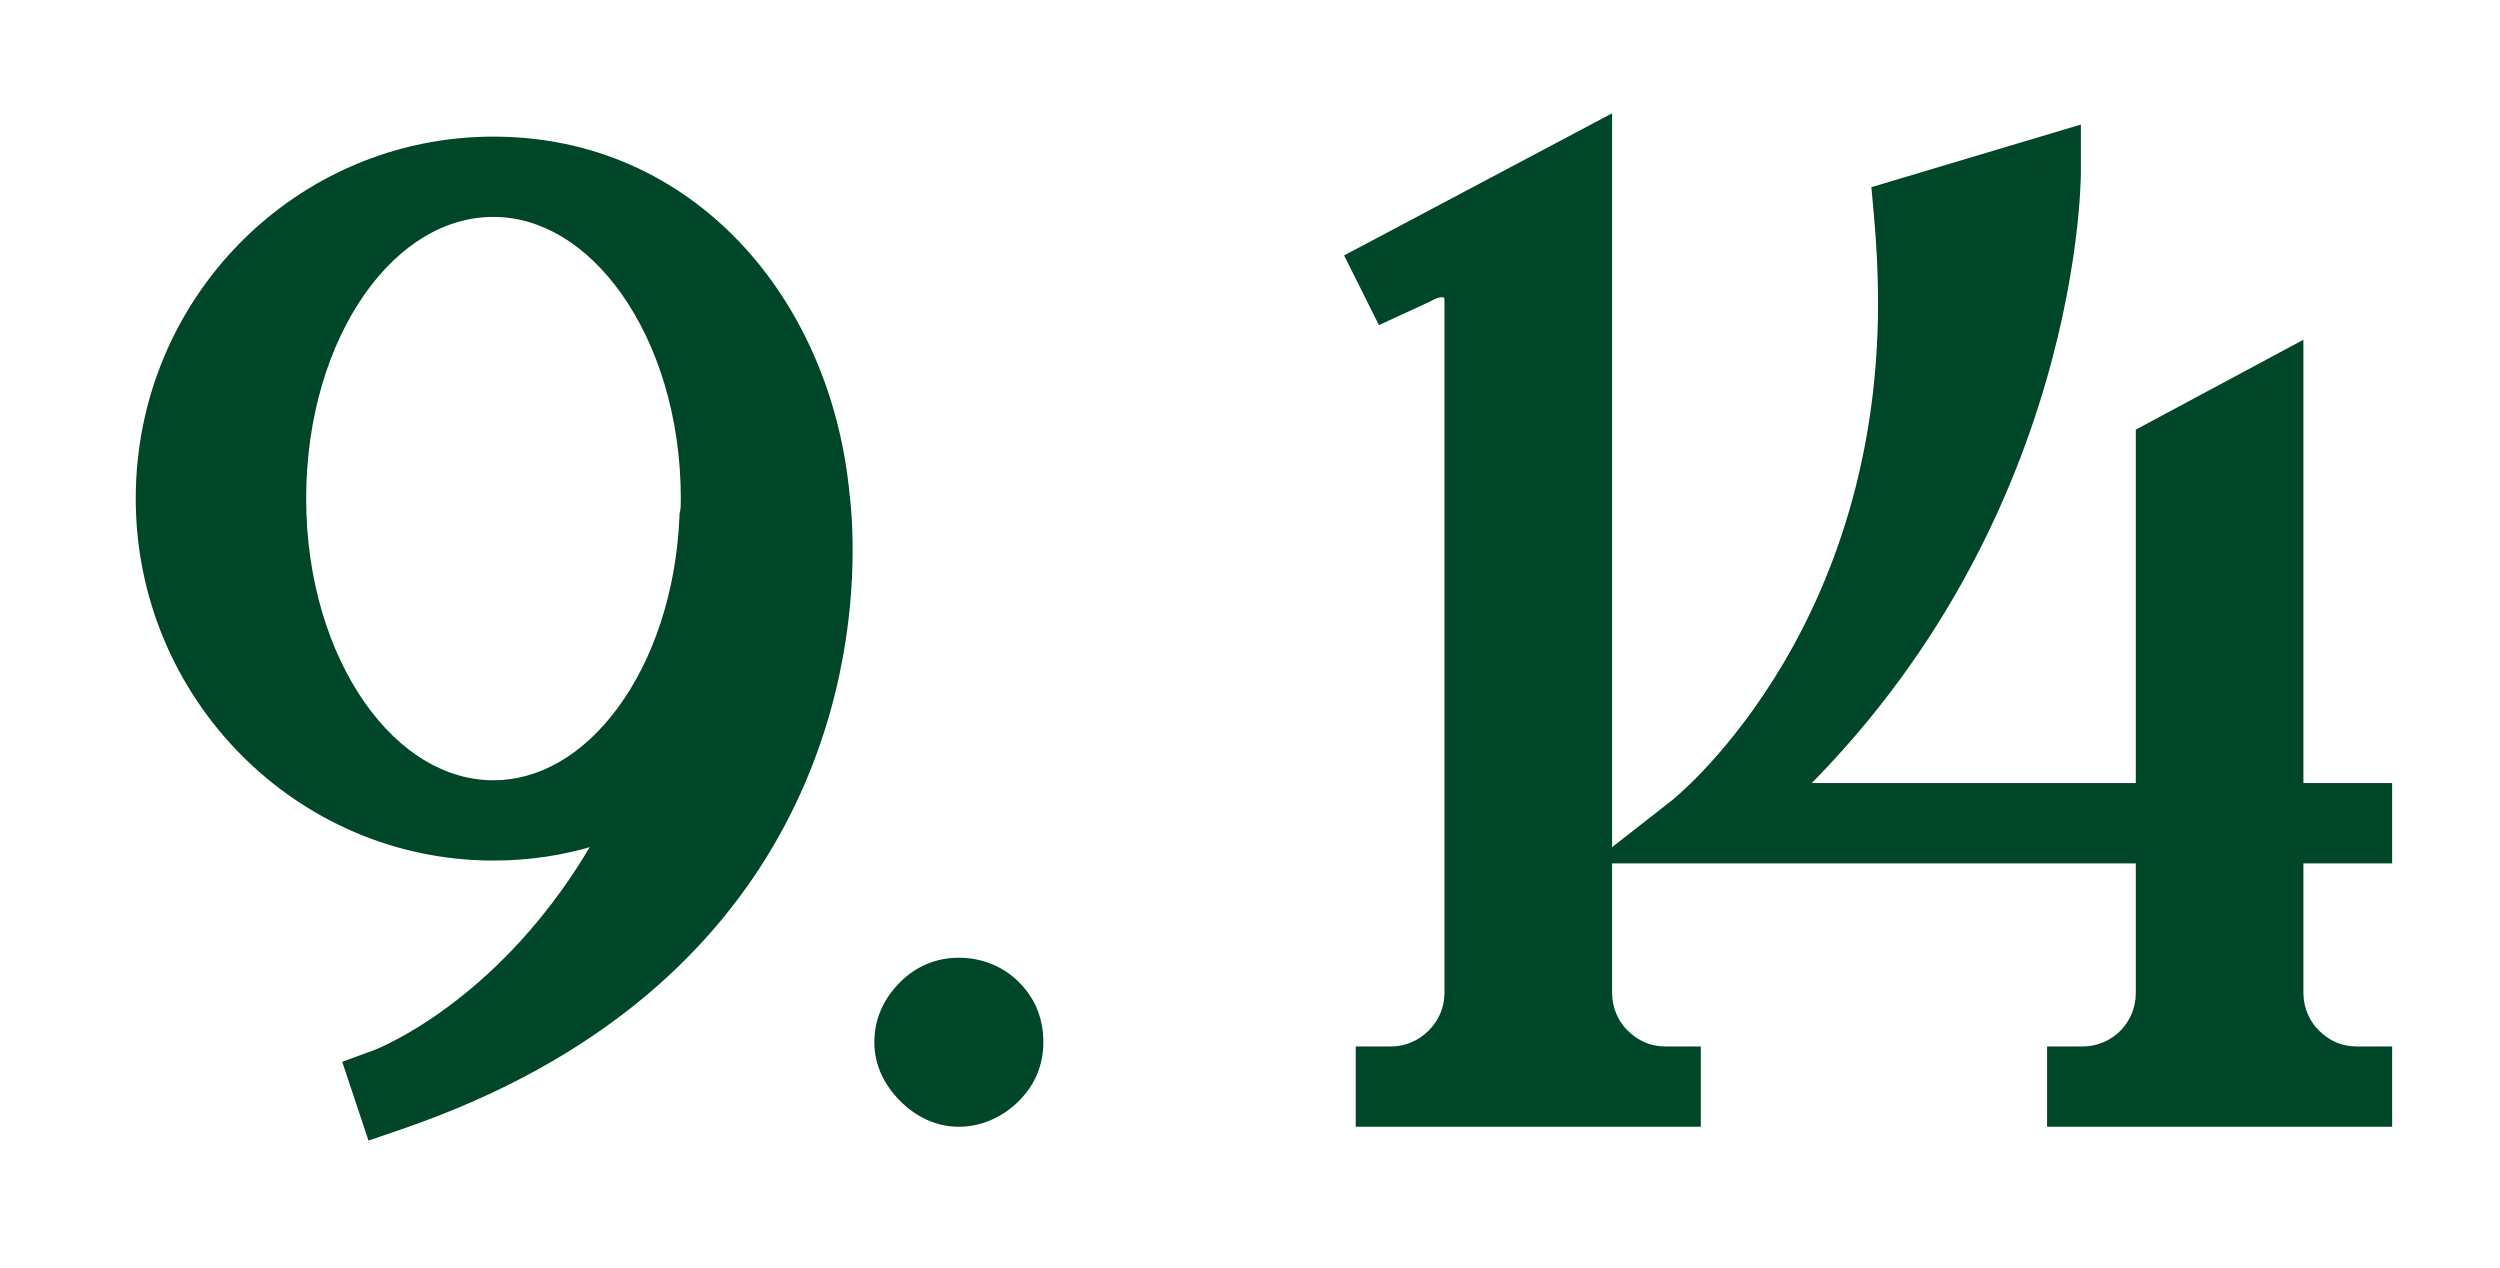 <svg width="71" height="36" viewBox="0 0 71 36" fill="none" xmlns="http://www.w3.org/2000/svg">
<g filter="url(#filter0_d_337_3754)">
<path d="M14.015 19.44C15.815 19.44 17.495 18.92 18.895 17.96C16.095 24.88 10.975 26.76 10.975 26.76L11.095 27.12C22.055 23.36 23.215 15 23.215 11.64C23.215 10.72 23.135 10.16 23.135 10.16C22.655 4.96 19.055 0.88 14.015 0.88C8.975 0.88 4.855 5 4.855 10.16C4.855 15.28 8.975 19.44 14.015 19.44ZM14.015 1.16C17.495 1.16 20.335 5.16 20.335 10.16C20.335 10.32 20.335 10.52 20.295 10.72C20.095 15.44 17.375 19.16 14.015 19.16C10.495 19.16 7.695 15.12 7.695 10.16C7.695 5.16 10.495 1.16 14.015 1.16ZM27.231 24.2C26.871 24.2 26.551 24.32 26.271 24.6C25.991 24.88 25.831 25.2 25.831 25.6C25.831 25.96 25.991 26.28 26.271 26.56C26.551 26.84 26.871 27 27.231 27C27.591 27 27.951 26.84 28.231 26.56C28.511 26.28 28.631 25.96 28.631 25.6C28.631 25.2 28.511 24.88 28.231 24.6C27.951 24.32 27.591 24.2 27.231 24.2ZM45.503 25.96C45.063 25.52 44.783 24.88 44.783 24.2V0.88L39.503 3.68L39.623 3.92L40.143 3.68C40.423 3.52 40.703 3.44 40.943 3.44C41.583 3.44 42.023 3.92 42.023 4.52V24.2C42.023 25.6 40.863 26.72 39.503 26.72V27H47.303V26.72C46.583 26.72 45.983 26.44 45.503 25.96ZM66.937 19.52V19.24H64.417V7.32L61.657 8.8V19.24H48.897C58.057 11.56 58.097 1.08 58.097 0.88L54.217 2.04C54.297 2.92 54.337 3.8 54.337 4.6C54.337 14.64 48.097 19.52 48.097 19.52H61.657V24.2C61.657 25.6 60.537 26.72 59.137 26.72V27H66.937V26.72C66.217 26.72 65.617 26.44 65.137 25.96C64.697 25.52 64.417 24.88 64.417 24.2V19.52H66.937Z" fill="#004628"/>
<path d="M18.895 17.96L19.822 18.335L21.067 15.258L18.329 17.135L18.895 17.96ZM10.975 26.76L10.63 25.821L9.719 26.156L10.026 27.076L10.975 26.76ZM11.095 27.12L10.146 27.436L10.465 28.393L11.419 28.066L11.095 27.12ZM23.135 10.16L22.139 10.252L22.141 10.277L22.145 10.301L23.135 10.16ZM20.295 10.72L19.314 10.524L19.299 10.6L19.296 10.678L20.295 10.72ZM14.015 20.44C16.01 20.44 17.889 19.863 19.46 18.785L18.329 17.135C17.101 17.977 15.619 18.44 14.015 18.44V20.44ZM17.968 17.585C16.638 20.87 14.768 22.939 13.251 24.181C12.491 24.804 11.817 25.221 11.341 25.479C11.104 25.608 10.916 25.697 10.793 25.753C10.731 25.78 10.685 25.799 10.658 25.81C10.644 25.816 10.634 25.82 10.63 25.821C10.627 25.822 10.626 25.823 10.626 25.823C10.626 25.823 10.627 25.823 10.627 25.822C10.627 25.822 10.628 25.822 10.628 25.822C10.629 25.822 10.629 25.822 10.629 25.822C10.63 25.821 10.63 25.821 10.975 26.76C11.319 27.699 11.32 27.698 11.32 27.698C11.321 27.698 11.321 27.698 11.322 27.698C11.322 27.698 11.323 27.697 11.324 27.697C11.326 27.696 11.328 27.695 11.331 27.695C11.336 27.693 11.342 27.69 11.349 27.687C11.364 27.682 11.384 27.674 11.408 27.664C11.457 27.644 11.524 27.616 11.608 27.579C11.775 27.504 12.009 27.392 12.296 27.237C12.868 26.926 13.649 26.441 14.518 25.729C16.261 24.301 18.351 21.97 19.822 18.335L17.968 17.585ZM10.026 27.076L10.146 27.436L12.043 26.804L11.923 26.444L10.026 27.076ZM11.419 28.066C17.125 26.108 20.355 22.919 22.138 19.717C23.908 16.539 24.215 13.424 24.215 11.64H22.215C22.215 13.216 21.941 15.961 20.391 18.743C18.855 21.501 16.024 24.372 10.77 26.174L11.419 28.066ZM24.215 11.64C24.215 11.151 24.193 10.755 24.172 10.477C24.161 10.338 24.15 10.228 24.141 10.15C24.137 10.112 24.133 10.081 24.13 10.059C24.129 10.048 24.128 10.039 24.127 10.032C24.126 10.029 24.126 10.026 24.125 10.024C24.125 10.023 24.125 10.022 24.125 10.021C24.125 10.02 24.125 10.02 24.125 10.02C24.125 10.019 24.125 10.019 24.125 10.019C24.125 10.019 24.125 10.019 24.125 10.019C24.125 10.019 24.125 10.019 23.135 10.16C22.145 10.301 22.145 10.301 22.145 10.301C22.145 10.301 22.145 10.301 22.145 10.301C22.145 10.301 22.145 10.301 22.145 10.301C22.145 10.3 22.145 10.3 22.145 10.3C22.145 10.3 22.145 10.3 22.145 10.3C22.144 10.299 22.145 10.3 22.145 10.301C22.145 10.303 22.145 10.307 22.146 10.313C22.148 10.325 22.15 10.345 22.153 10.373C22.16 10.43 22.169 10.517 22.178 10.633C22.196 10.865 22.215 11.209 22.215 11.64H24.215ZM24.131 10.068C23.615 4.485 19.694 -0.12 14.015 -0.12V1.88C18.416 1.88 21.694 5.435 22.139 10.252L24.131 10.068ZM14.015 -0.12C8.414 -0.12 3.855 4.456 3.855 10.16H5.855C5.855 5.544 9.535 1.88 14.015 1.88V-0.12ZM3.855 10.16C3.855 15.821 8.411 20.44 14.015 20.44V18.44C9.538 18.44 5.855 14.739 5.855 10.16H3.855ZM14.015 2.16C15.342 2.16 16.648 2.922 17.662 4.361C18.674 5.798 19.335 7.841 19.335 10.16H21.335C21.335 7.479 20.575 5.022 19.297 3.209C18.021 1.398 16.167 0.16 14.015 0.16V2.16ZM19.335 10.16C19.335 10.33 19.332 10.435 19.314 10.524L21.275 10.916C21.337 10.605 21.335 10.31 21.335 10.16H19.335ZM19.296 10.678C19.203 12.866 18.526 14.777 17.536 16.115C16.546 17.453 15.297 18.16 14.015 18.16V20.16C16.093 20.16 17.884 19.007 19.143 17.305C20.403 15.603 21.186 13.294 21.294 10.762L19.296 10.678ZM14.015 18.16C12.669 18.16 11.364 17.39 10.354 15.947C9.346 14.505 8.695 12.461 8.695 10.16H6.695C6.695 12.819 7.443 15.275 8.715 17.093C9.986 18.91 11.841 20.16 14.015 20.16V18.16ZM8.695 10.16C8.695 7.837 9.347 5.794 10.353 4.359C11.361 2.924 12.665 2.16 14.015 2.16V0.16C11.844 0.16 9.989 1.396 8.716 3.211C7.443 5.026 6.695 7.483 6.695 10.16H8.695ZM26.271 26.56L26.978 25.853L26.271 26.56ZM28.231 26.56L27.524 25.853L28.231 26.56ZM27.231 23.2C26.616 23.2 26.039 23.419 25.564 23.893L26.978 25.307C27.032 25.254 27.071 25.232 27.098 25.221C27.125 25.211 27.165 25.2 27.231 25.2V23.2ZM25.564 23.893C25.133 24.324 24.831 24.888 24.831 25.6H26.831C26.831 25.512 26.85 25.436 26.978 25.307L25.564 23.893ZM24.831 25.6C24.831 26.287 25.146 26.849 25.564 27.267L26.978 25.853C26.837 25.711 26.831 25.633 26.831 25.6H24.831ZM25.564 27.267C25.983 27.686 26.544 28 27.231 28V26C27.199 26 27.12 25.994 26.978 25.853L25.564 27.267ZM27.231 28C27.889 28 28.495 27.711 28.938 27.267L27.524 25.853C27.408 25.969 27.294 26 27.231 26V28ZM28.938 27.267C29.413 26.793 29.631 26.215 29.631 25.6H27.631C27.631 25.666 27.621 25.707 27.61 25.734C27.599 25.76 27.578 25.799 27.524 25.853L28.938 27.267ZM29.631 25.6C29.631 24.96 29.423 24.378 28.938 23.893L27.524 25.307C27.599 25.382 27.631 25.439 27.631 25.6H29.631ZM28.938 23.893C28.444 23.398 27.816 23.2 27.231 23.2V25.2C27.367 25.2 27.459 25.242 27.524 25.307L28.938 23.893ZM45.503 25.96L44.796 26.667L45.503 25.96ZM44.783 0.88H45.783V-0.782L44.315 -0.003L44.783 0.88ZM39.503 3.68L39.035 2.797L38.172 3.254L38.609 4.127L39.503 3.68ZM39.623 3.92L38.729 4.367L39.162 5.234L40.042 4.828L39.623 3.92ZM40.143 3.68L40.562 4.588L40.602 4.57L40.639 4.548L40.143 3.68ZM39.503 26.72V25.72H38.503V26.72H39.503ZM39.503 27H38.503V28H39.503V27ZM47.303 27V28H48.303V27H47.303ZM47.303 26.72H48.303V25.72H47.303V26.72ZM46.21 25.253C45.956 24.998 45.783 24.612 45.783 24.2H43.783C43.783 25.148 44.171 26.042 44.796 26.667L46.21 25.253ZM45.783 24.2V0.88H43.783V24.2H45.783ZM44.315 -0.003L39.035 2.797L39.972 4.563L45.252 1.763L44.315 -0.003ZM38.609 4.127L38.729 4.367L40.518 3.473L40.398 3.233L38.609 4.127ZM40.042 4.828L40.562 4.588L39.724 2.772L39.204 3.012L40.042 4.828ZM40.639 4.548C40.804 4.454 40.914 4.44 40.943 4.44V2.44C40.492 2.44 40.042 2.586 39.647 2.812L40.639 4.548ZM40.943 4.44C40.977 4.44 40.994 4.446 40.999 4.448C41.005 4.451 41.006 4.452 41.007 4.453C41.008 4.454 41.011 4.457 41.015 4.466C41.018 4.475 41.023 4.493 41.023 4.52H43.023C43.023 3.392 42.16 2.44 40.943 2.44V4.44ZM41.023 4.52V24.2H43.023V4.52H41.023ZM41.023 24.2C41.023 25.037 40.321 25.72 39.503 25.72V27.72C41.405 27.72 43.023 26.163 43.023 24.2H41.023ZM38.503 26.72V27H40.503V26.72H38.503ZM39.503 28H47.303V26H39.503V28ZM48.303 27V26.72H46.303V27H48.303ZM47.303 25.72C46.871 25.72 46.52 25.562 46.21 25.253L44.796 26.667C45.447 27.318 46.295 27.72 47.303 27.72V25.72ZM66.937 19.52V20.52H67.937V19.52H66.937ZM66.937 19.24H67.937V18.24H66.937V19.24ZM64.417 19.24H63.417V20.24H64.417V19.24ZM64.417 7.32H65.417V5.649L63.944 6.439L64.417 7.32ZM61.657 8.8L61.184 7.919L60.657 8.202V8.8H61.657ZM61.657 19.24V20.24H62.657V19.24H61.657ZM48.897 19.24L48.254 18.474L46.148 20.24H48.897V19.24ZM58.097 0.88H59.097V-0.463L57.81 -0.078L58.097 0.88ZM54.217 2.04L53.93 1.082L53.147 1.316L53.221 2.131L54.217 2.04ZM48.097 19.52L47.481 18.732L45.195 20.52H48.097V19.52ZM61.657 19.52H62.657V18.52H61.657V19.52ZM59.137 26.72V25.72H58.137V26.72H59.137ZM59.137 27H58.137V28H59.137V27ZM66.937 27V28H67.937V27H66.937ZM66.937 26.72H67.937V25.72H66.937V26.72ZM65.137 25.96L64.43 26.667L65.137 25.96ZM64.417 19.52V18.52H63.417V19.52H64.417ZM67.937 19.52V19.24H65.937V19.52H67.937ZM66.937 18.24H64.417V20.24H66.937V18.24ZM65.417 19.24V7.32H63.417V19.24H65.417ZM63.944 6.439L61.184 7.919L62.13 9.681L64.889 8.201L63.944 6.439ZM60.657 8.8V19.24H62.657V8.8H60.657ZM61.657 18.24H48.897V20.24H61.657V18.24ZM49.539 20.006C59.049 12.033 59.097 1.165 59.097 0.88H57.097C57.097 0.995 57.065 11.087 48.254 18.474L49.539 20.006ZM57.81 -0.078L53.93 1.082L54.503 2.998L58.383 1.838L57.81 -0.078ZM53.221 2.131C53.298 2.982 53.337 3.832 53.337 4.6H55.337C55.337 3.768 55.295 2.858 55.213 1.949L53.221 2.131ZM53.337 4.6C53.337 9.402 51.847 12.95 50.371 15.292C49.631 16.465 48.894 17.337 48.348 17.911C48.075 18.198 47.85 18.409 47.697 18.546C47.621 18.615 47.563 18.664 47.526 18.695C47.507 18.711 47.494 18.722 47.486 18.728C47.483 18.731 47.48 18.733 47.479 18.734C47.479 18.734 47.479 18.734 47.479 18.734C47.479 18.734 47.479 18.733 47.48 18.733C47.48 18.733 47.48 18.733 47.48 18.733C47.48 18.733 47.481 18.732 48.097 19.52C48.713 20.308 48.713 20.307 48.714 20.307C48.714 20.307 48.714 20.307 48.715 20.306C48.715 20.306 48.716 20.305 48.717 20.304C48.719 20.303 48.721 20.301 48.724 20.299C48.729 20.295 48.735 20.29 48.743 20.284C48.759 20.271 48.781 20.253 48.808 20.23C48.862 20.185 48.938 20.12 49.033 20.035C49.221 19.866 49.484 19.618 49.796 19.29C50.42 18.635 51.242 17.66 52.063 16.358C53.706 13.751 55.337 9.838 55.337 4.6H53.337ZM48.097 20.52H61.657V18.52H48.097V20.52ZM60.657 19.52V24.2H62.657V19.52H60.657ZM60.657 24.2C60.657 25.048 59.985 25.72 59.137 25.72V27.72C61.089 27.72 62.657 26.152 62.657 24.2H60.657ZM58.137 26.72V27H60.137V26.72H58.137ZM59.137 28H66.937V26H59.137V28ZM67.937 27V26.72H65.937V27H67.937ZM66.937 25.72C66.505 25.72 66.153 25.562 65.844 25.253L64.43 26.667C65.08 27.318 65.929 27.72 66.937 27.72V25.72ZM65.844 25.253C65.589 24.998 65.417 24.612 65.417 24.2H63.417C63.417 25.148 63.804 26.042 64.43 26.667L65.844 25.253ZM65.417 24.2V19.52H63.417V24.2H65.417ZM64.417 20.52H66.937V18.52H64.417V20.52Z" fill="#004628"/>
</g>
<defs>
<filter id="filter0_d_337_3754" x="0.855" y="0.88" width="70.082" height="34.24" filterUnits="userSpaceOnUse" color-interpolation-filters="sRGB">
<feFlood flood-opacity="0" result="BackgroundImageFix"/>
<feColorMatrix in="SourceAlpha" type="matrix" values="0 0 0 0 0 0 0 0 0 0 0 0 0 0 0 0 0 0 127 0" result="hardAlpha"/>
<feOffset dy="4"/>
<feGaussianBlur stdDeviation="2"/>
<feComposite in2="hardAlpha" operator="out"/>
<feColorMatrix type="matrix" values="0 0 0 0 0 0 0 0 0 0 0 0 0 0 0 0 0 0 0.25 0"/>
<feBlend mode="normal" in2="BackgroundImageFix" result="effect1_dropShadow_337_3754"/>
<feBlend mode="normal" in="SourceGraphic" in2="effect1_dropShadow_337_3754" result="shape"/>
</filter>
</defs>
</svg>
